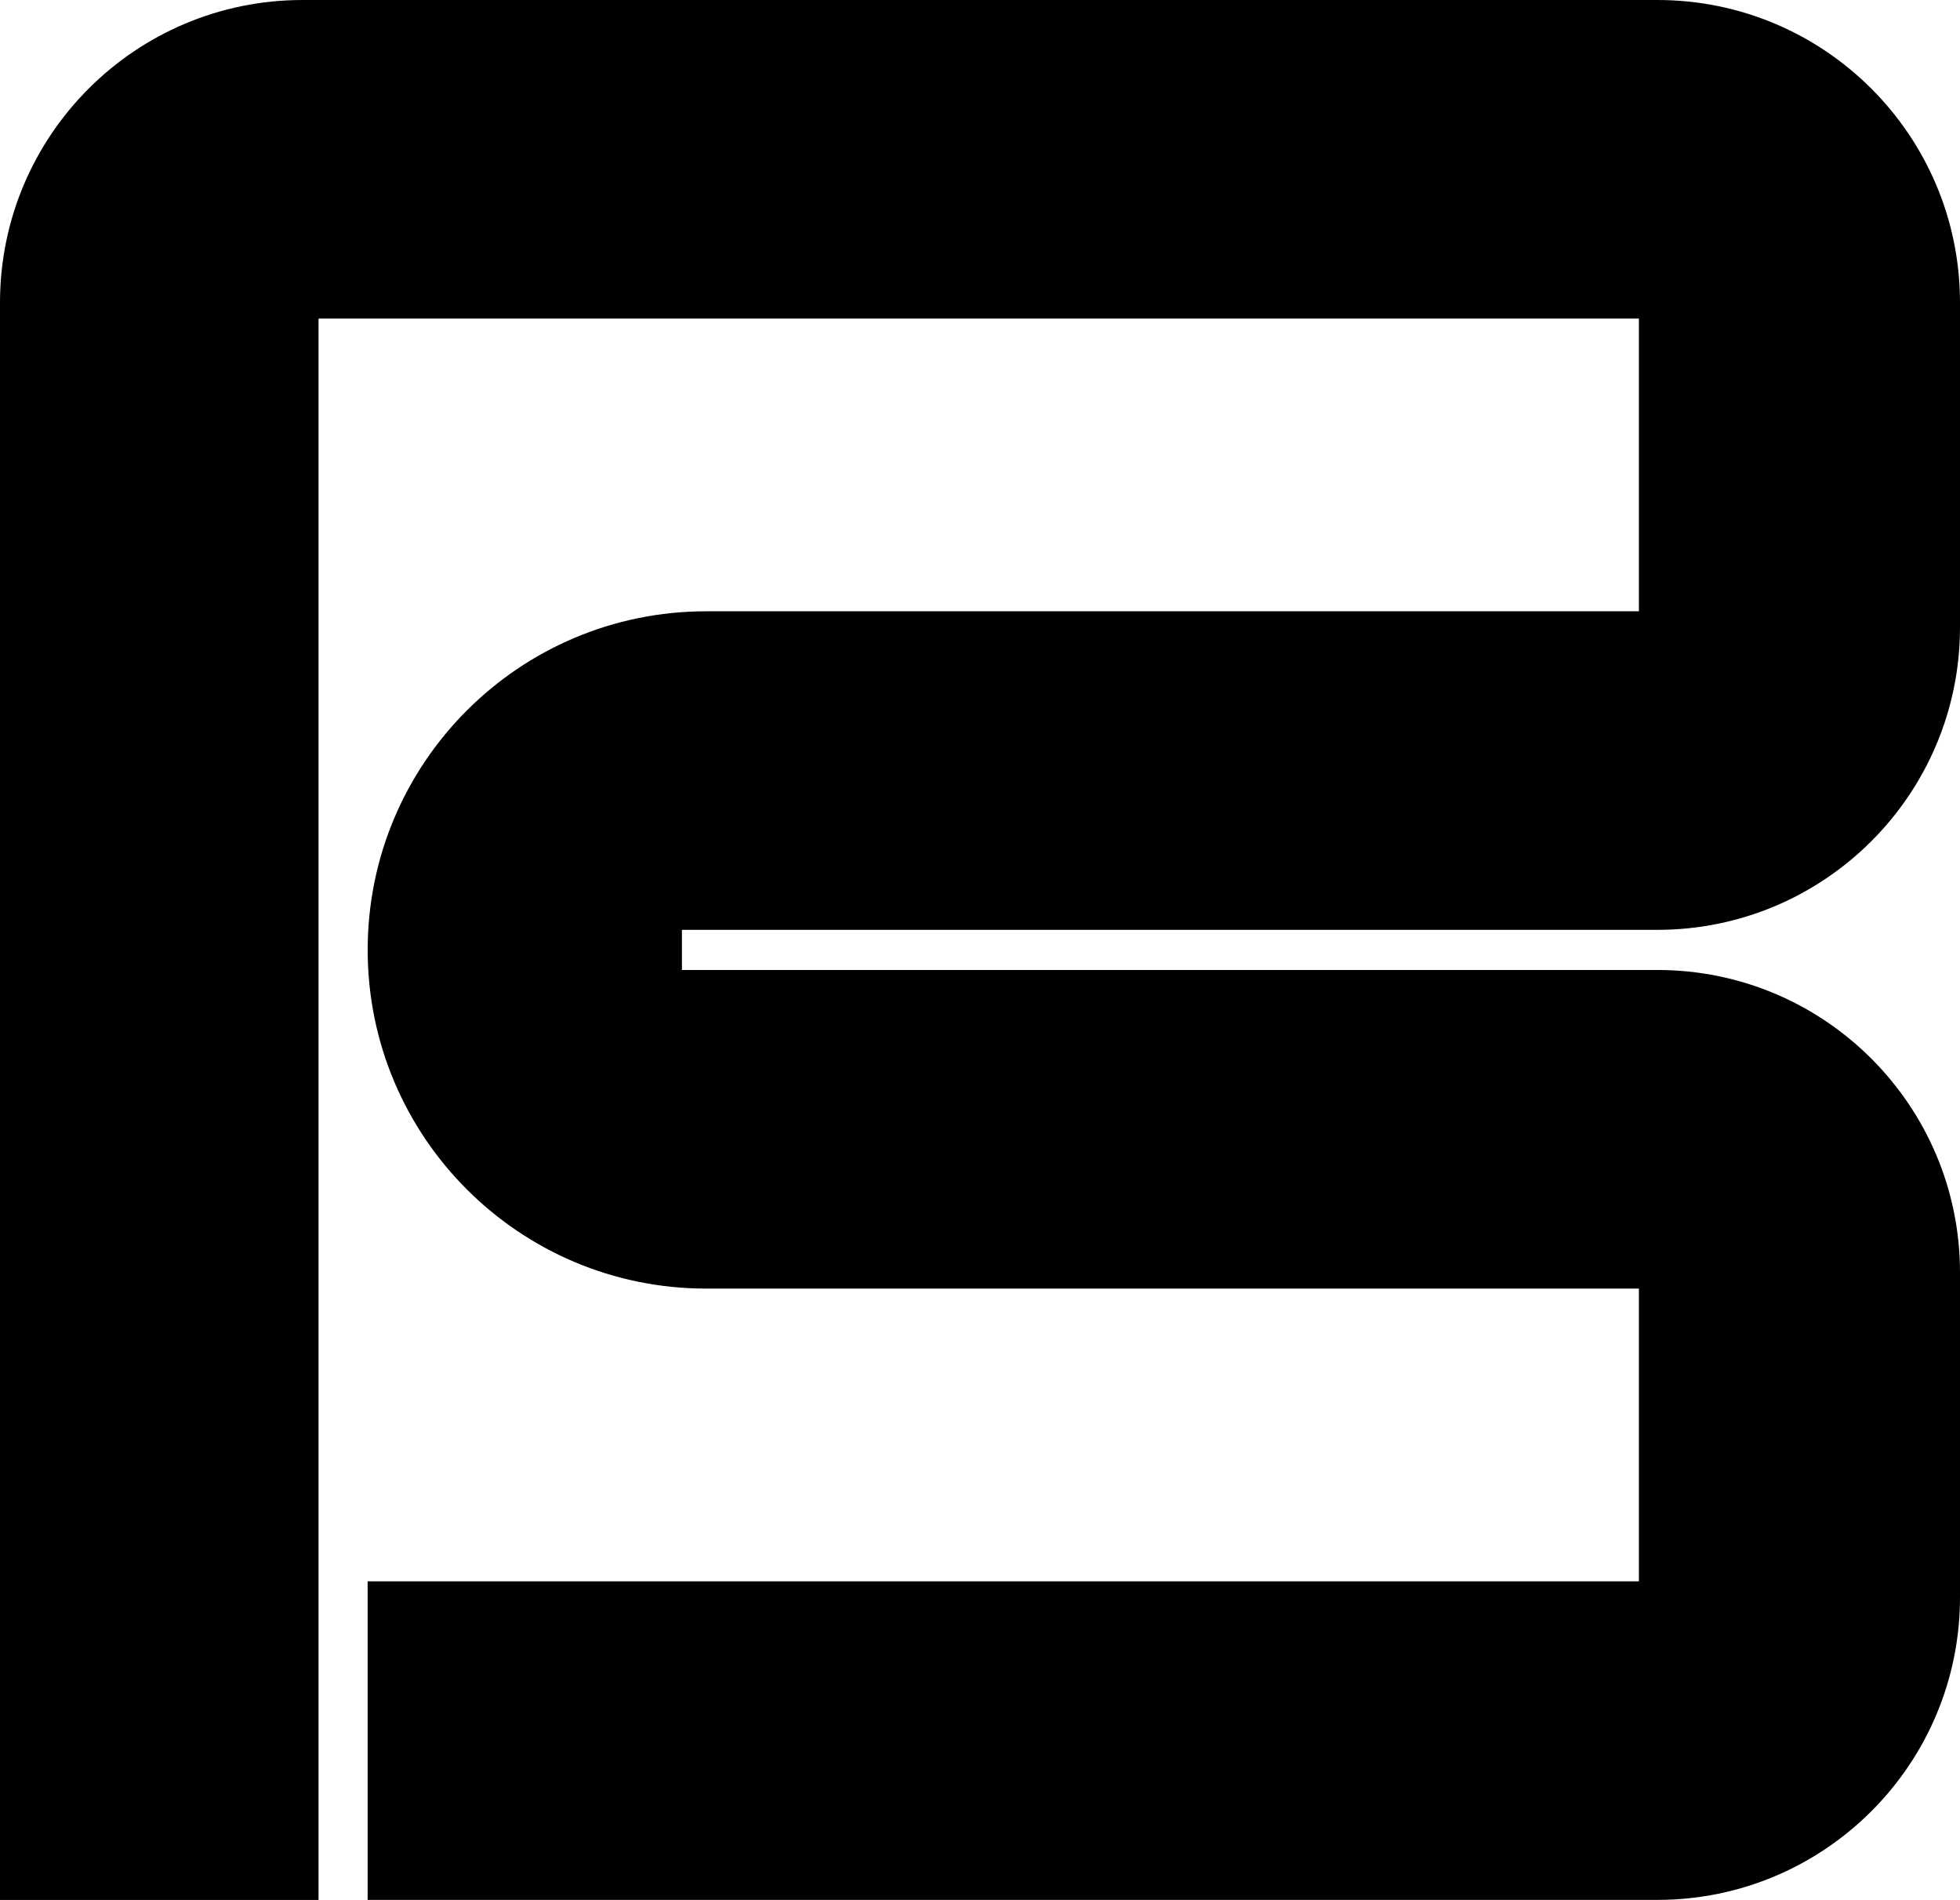 <svg data-name="Layer 1" xmlns="http://www.w3.org/2000/svg" viewBox="0 0 560.64 543.35"><path d="M0 86.56v456.79h91.11V91.11h377.68v83.71H202.02c-53.49 0-96.85 43.36-96.85 96.85 0 53.49 43.36 96.85 96.85 96.85h266.77v83.71H105.16v91.11h368.92c47.8 0 86.56-38.75 86.56-86.56v-92.82c0-47.8-38.75-86.56-86.56-86.56H195.06v-11.48h279.02c47.8 0 86.56-38.75 86.56-86.56v-92.8c0-47.8-38.75-86.56-86.56-86.56H86.56C38.75 0 0 38.75 0 86.56Z"></path></svg>